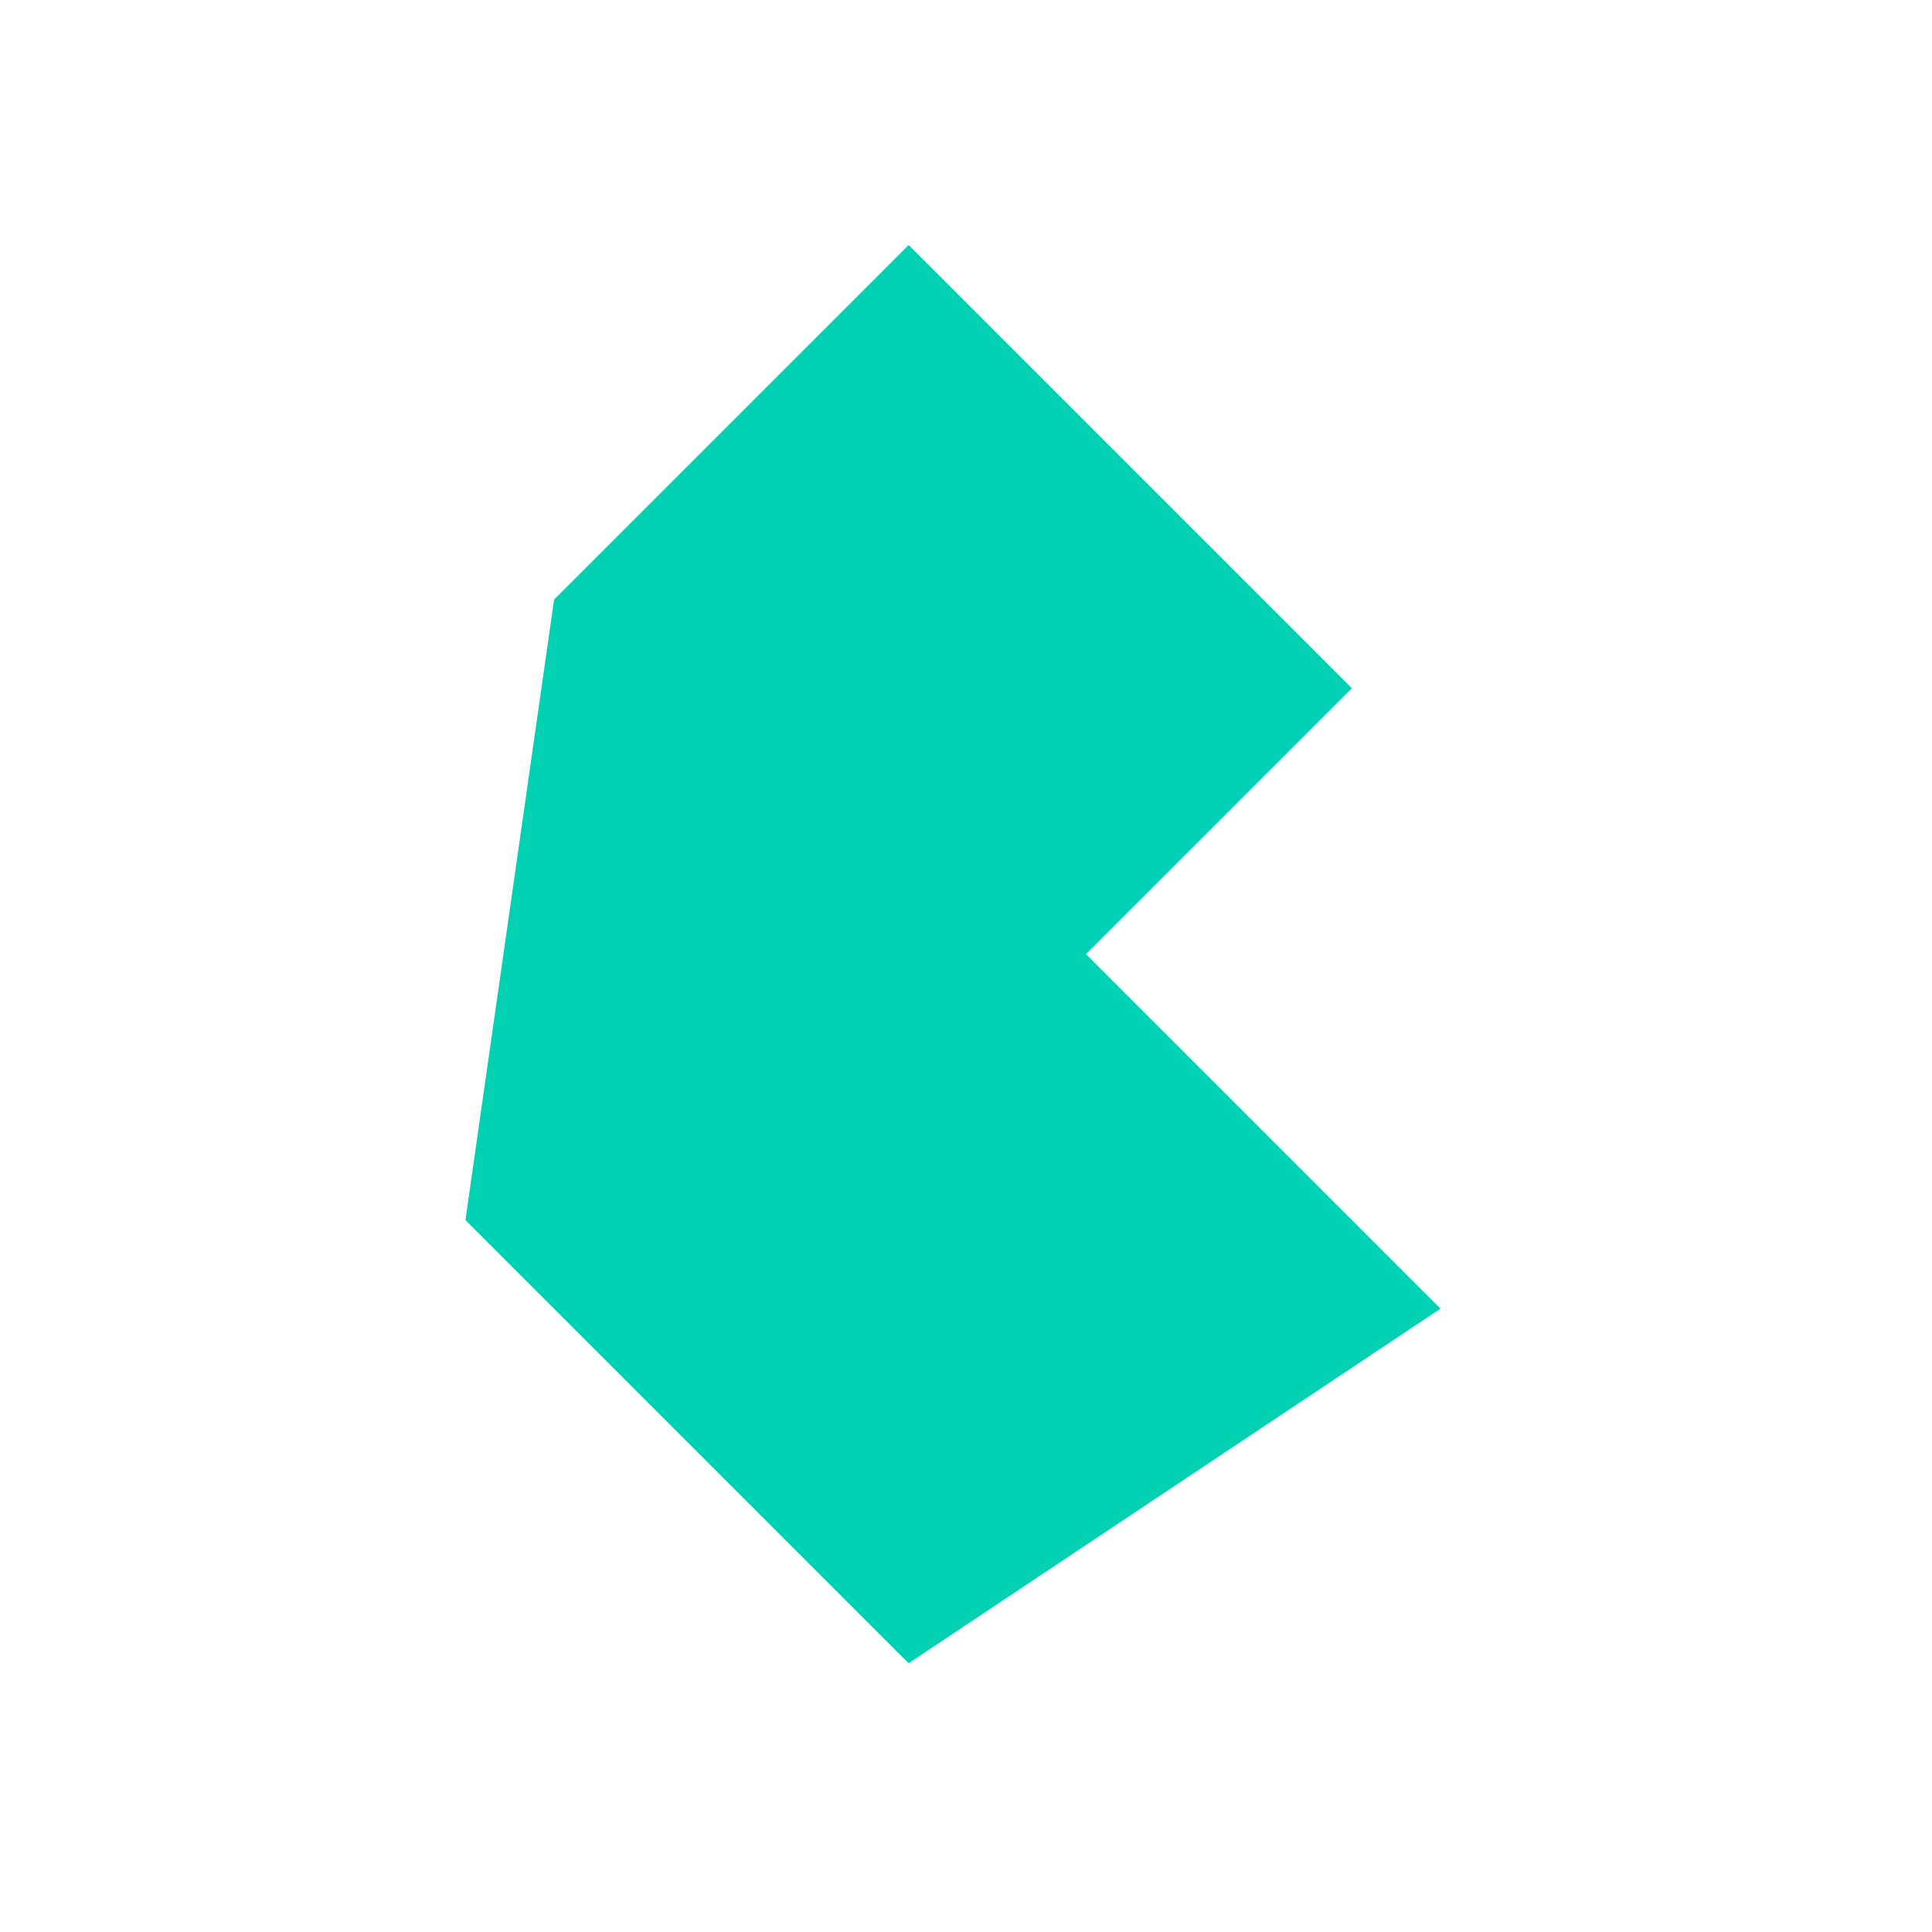 <?xml version="1.0" encoding="UTF-8" standalone="no"?>
<!-- Created with Inkscape (http://www.inkscape.org/) -->

<svg
   xmlns:dc="http://purl.org/dc/elements/1.1/"
   xmlns:cc="http://creativecommons.org/ns#"
   xmlns:rdf="http://www.w3.org/1999/02/22-rdf-syntax-ns#"
   xmlns:svg="http://www.w3.org/2000/svg"
   xmlns="http://www.w3.org/2000/svg"
   xmlns:sodipodi="http://sodipodi.sourceforge.net/DTD/sodipodi-0.dtd"
   xmlns:inkscape="http://www.inkscape.org/namespaces/inkscape"
   width="99.424mm"
   height="99.424mm"
   viewBox="0 0 99.424 99.424"
   version="1.1"
   id="svg962"
   inkscape:version="0.92.4 (f8dce91, 2019-08-02)"
   sodipodi:docname="bulma-seeklogo.com.svg">
  <defs
     id="defs956" />
  <sodipodi:namedview
     id="base"
     pagecolor="#ffffff"
     bordercolor="#666666"
     borderopacity="1.0"
     inkscape:pageopacity="0.0"
     inkscape:pageshadow="2"
     inkscape:zoom="0.35"
     inkscape:cx="-63.477785"
     inkscape:cy="837.95075"
     inkscape:document-units="mm"
     inkscape:current-layer="layer1"
     showgrid="false"
     fit-margin-top="0"
     fit-margin-left="0"
     fit-margin-right="0"
     fit-margin-bottom="0"
     inkscape:window-width="845"
     inkscape:window-height="820"
     inkscape:window-x="206"
     inkscape:window-y="141"
     inkscape:window-maximized="0" />
  <g
     inkscape:label="Layer 1"
     inkscape:groupmode="layer"
     id="layer1"
     transform="translate(38.767,-271.117)">
    <g
       id="g869"
       transform="matrix(0.196,0,0,0.196,-14.814,283.726)">
      <polygon
         id="polygon867"
         points="116.364,372.364 0,256 23.273,93.091 116.364,0 232.727,116.364 162.909,186.182 256,279.273 "
         style="fill:#00d1b2;fill-rule:nonzero" />
    </g>
  </g>
</svg>
